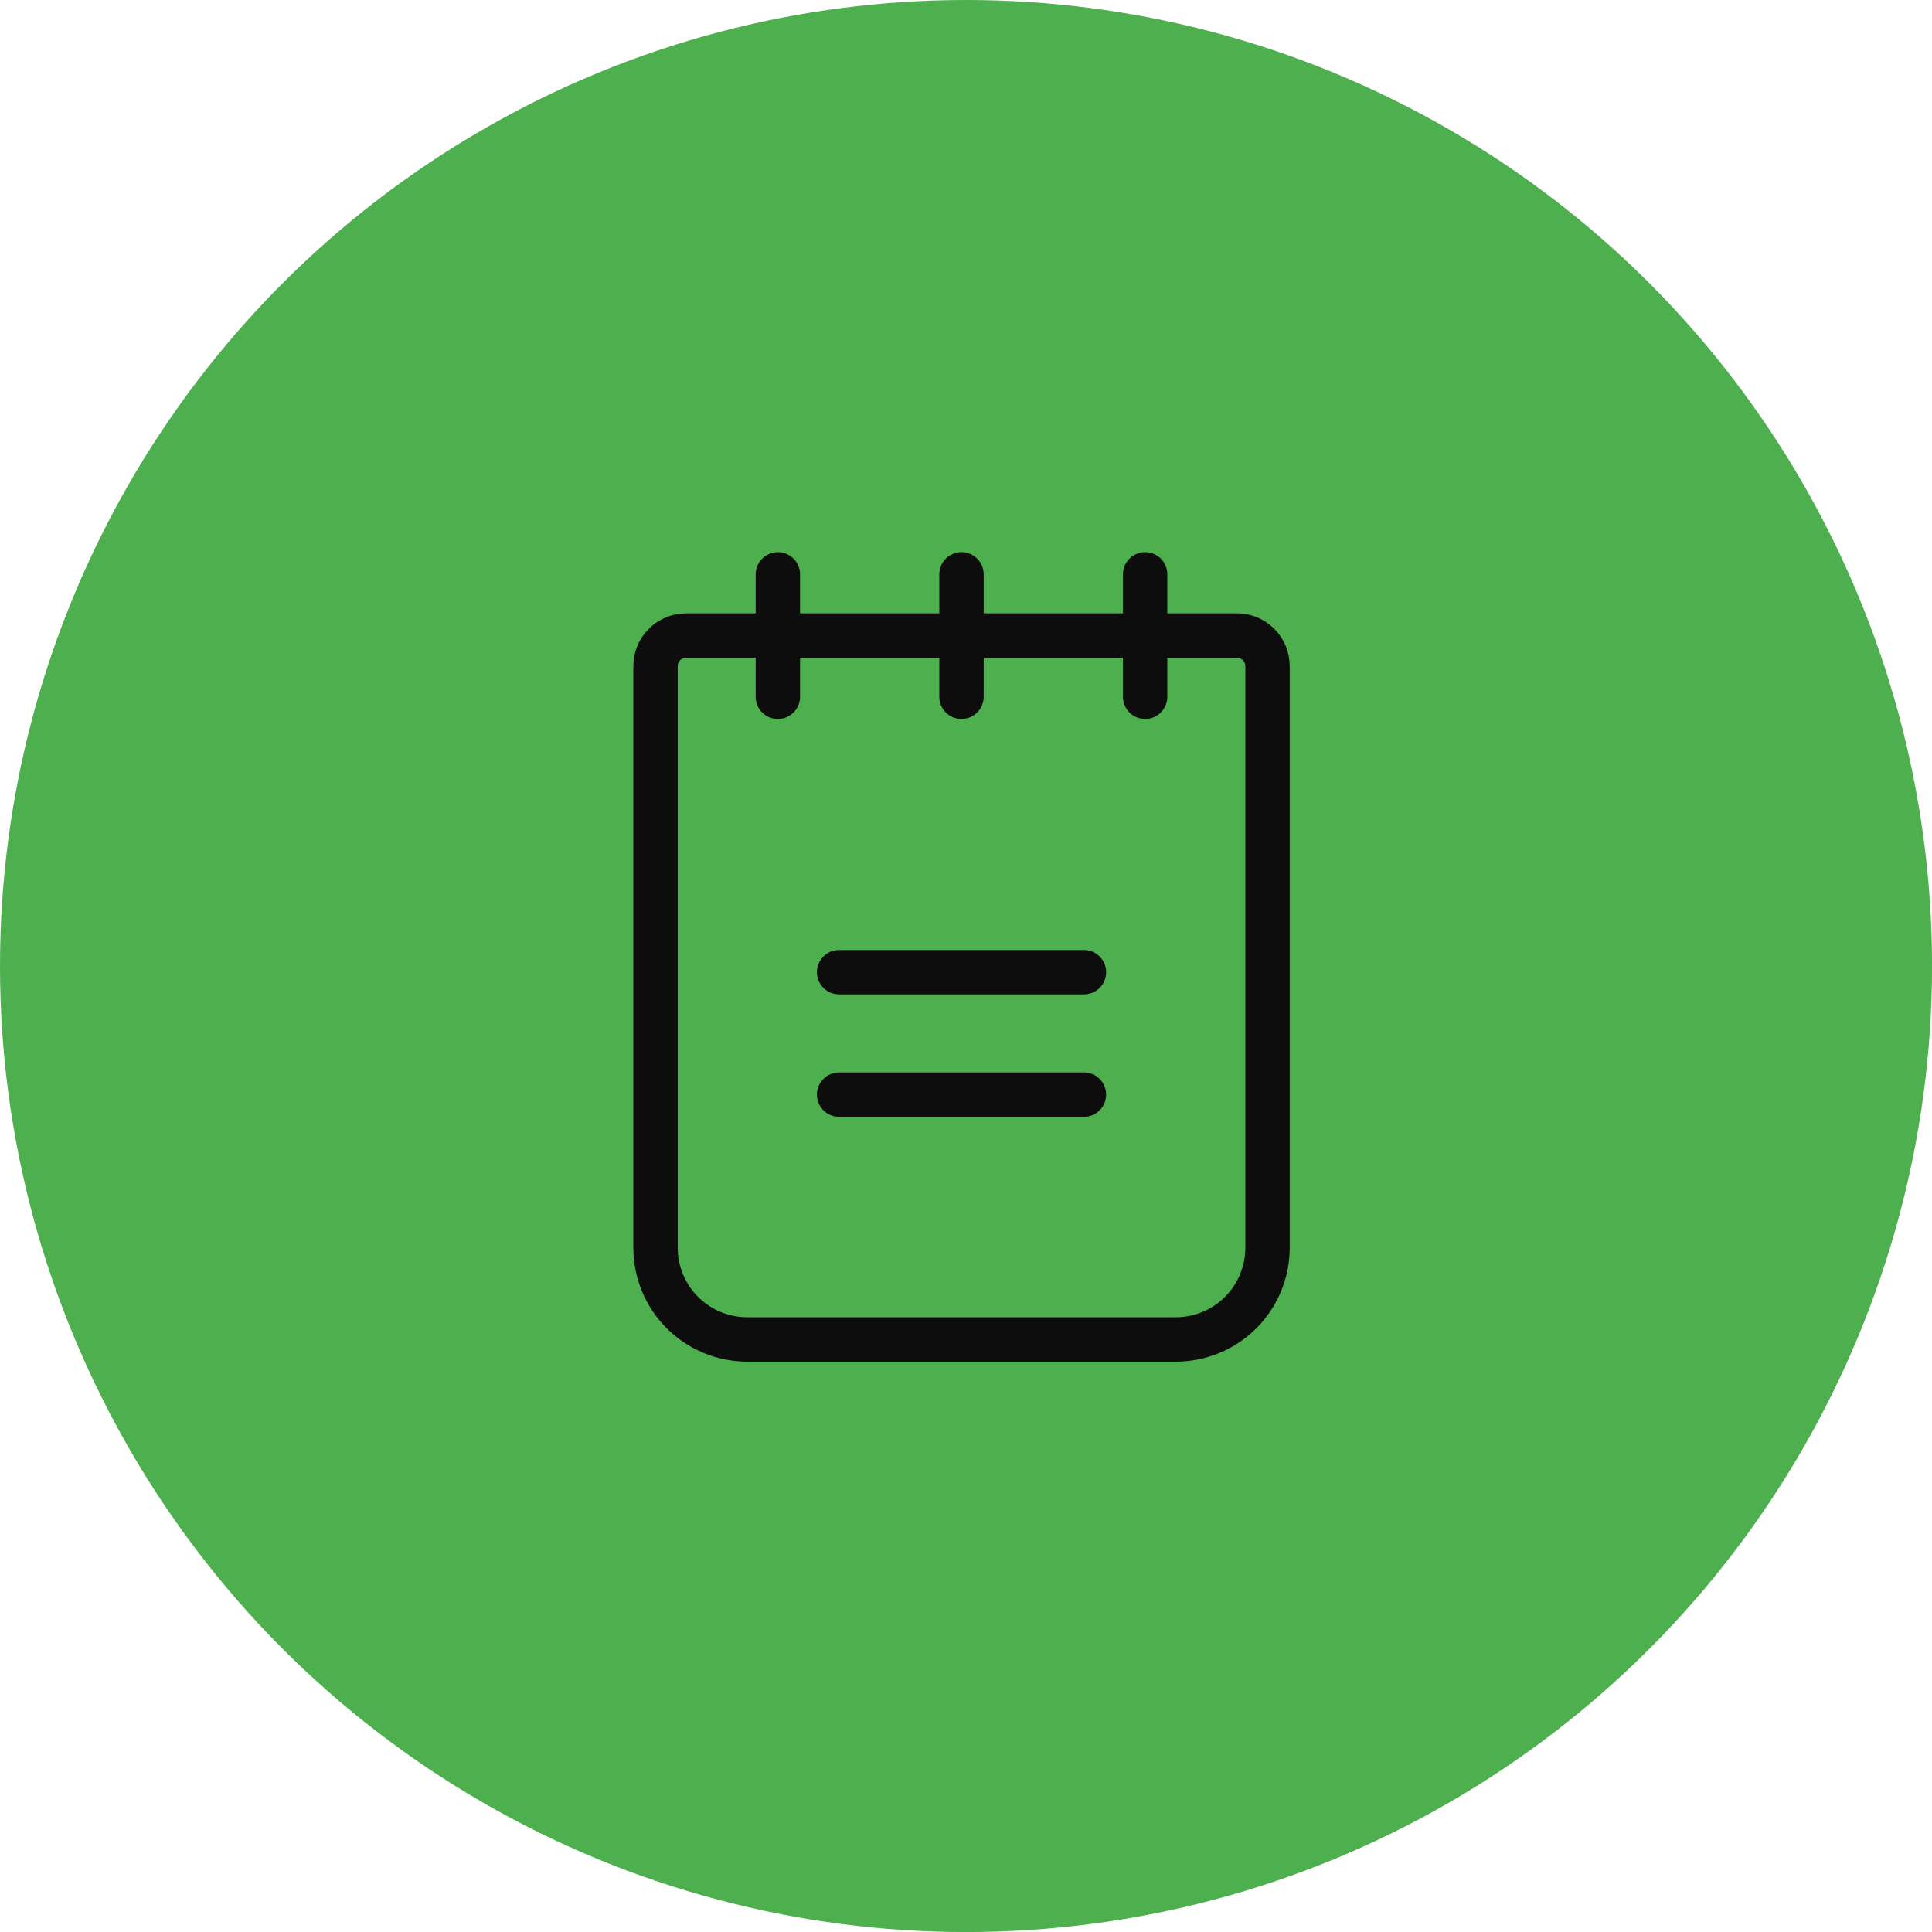 <svg width="43.535" height="43.535" viewBox="0 0 43.535 43.535" fill="none" xmlns="http://www.w3.org/2000/svg" xmlns:xlink="http://www.w3.org/1999/xlink">
	<desc>
			Created with Pixso.
	</desc>
	<defs/>
	<circle id="Background" cx="21.768" cy="21.768" r="21.768" fill="#4EAF4E" fill-opacity="1"/>
	<path id="Icon" d="M18.908 21.907L24.425 21.907" stroke="#0D0D0D" stroke-opacity="1" stroke-width="1" stroke-linejoin="round" stroke-linecap="round"/>
	<path id="Icon" d="M18.908 24.666L24.425 24.666" stroke="#0D0D0D" stroke-opacity="1" stroke-width="1" stroke-linejoin="round" stroke-linecap="round"/>
	<path id="Icon" d="M27.873 14.321C28.057 14.321 28.231 14.394 28.361 14.523C28.49 14.653 28.562 14.828 28.562 15.011L28.562 28.114C28.562 28.663 28.345 29.189 27.957 29.577C27.569 29.965 27.043 30.183 26.494 30.183L16.84 30.183C16.291 30.183 15.765 29.965 15.376 29.577C14.988 29.189 14.771 28.663 14.771 28.114L14.771 15.011C14.771 14.828 14.843 14.653 14.973 14.523C15.102 14.394 15.277 14.321 15.46 14.321L27.873 14.321Z" stroke="#0D0D0D" stroke-opacity="1" stroke-width="1" stroke-linejoin="round"/>
	<path id="Icon" d="M17.528 12.942L17.528 15.701" stroke="#0D0D0D" stroke-opacity="1" stroke-width="1" stroke-linejoin="round" stroke-linecap="round"/>
	<path id="Icon" d="M21.666 12.942L21.666 15.701" stroke="#0D0D0D" stroke-opacity="1" stroke-width="1" stroke-linejoin="round" stroke-linecap="round"/>
	<path id="Icon" d="M25.804 12.942L25.804 15.701" stroke="#0D0D0D" stroke-opacity="1" stroke-width="1" stroke-linejoin="round" stroke-linecap="round"/>
</svg>
